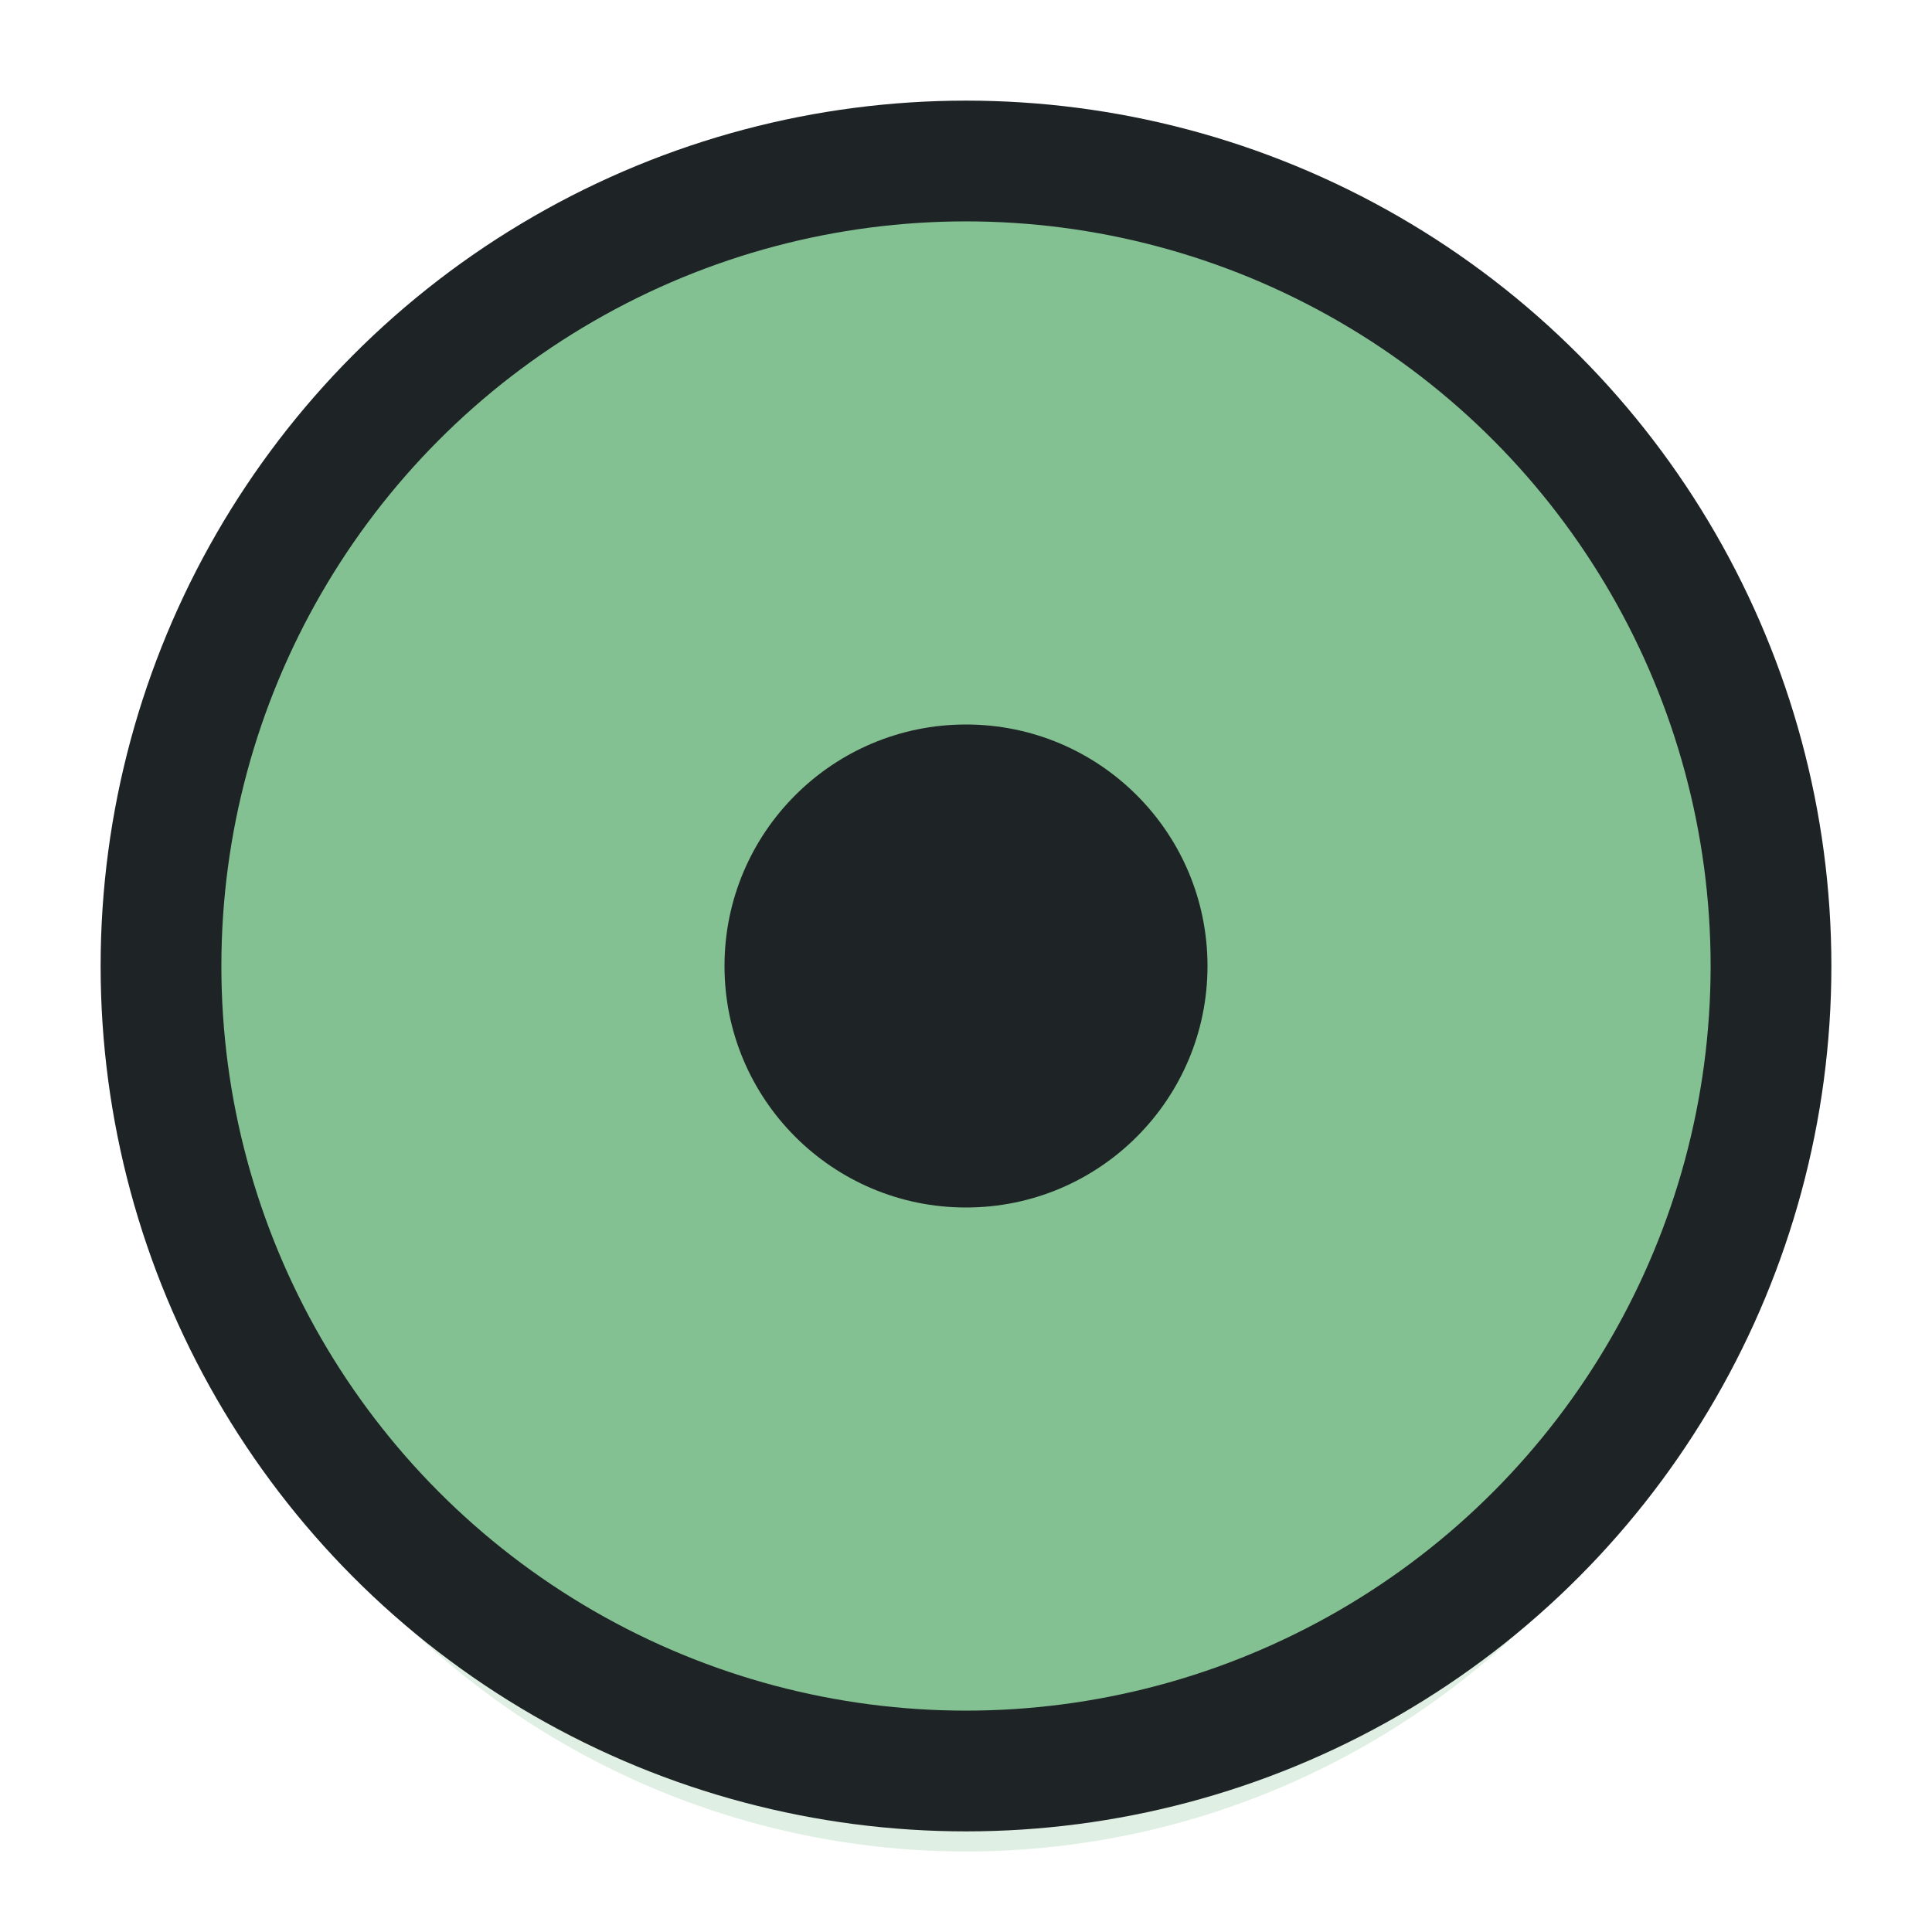 <svg width="24" height="24" viewBox="0 0 24 24" xmlns="http://www.w3.org/2000/svg">
  <defs>
    <filter style="color-interpolation-filters:sRGB" id="a" x="-.058" y="-.058" width="1.116" height="1.116">
      <feGaussianBlur stdDeviation=".484"/>
    </filter>
  </defs>
  <circle cx="12" cy="13" r="10" style="opacity:.5;fill:#83c092;fill-opacity:1;filter:url(#a)"/>
  <circle cx="12" cy="12" r="10" style="fill:#83c092;fill-opacity:1;stroke:#1e2326;stroke-width:1.5"/>
  <circle cx="12" cy="12" r="3" style="fill:#1e2326;stroke-width:1.2;fill-opacity:1"/>
</svg>
